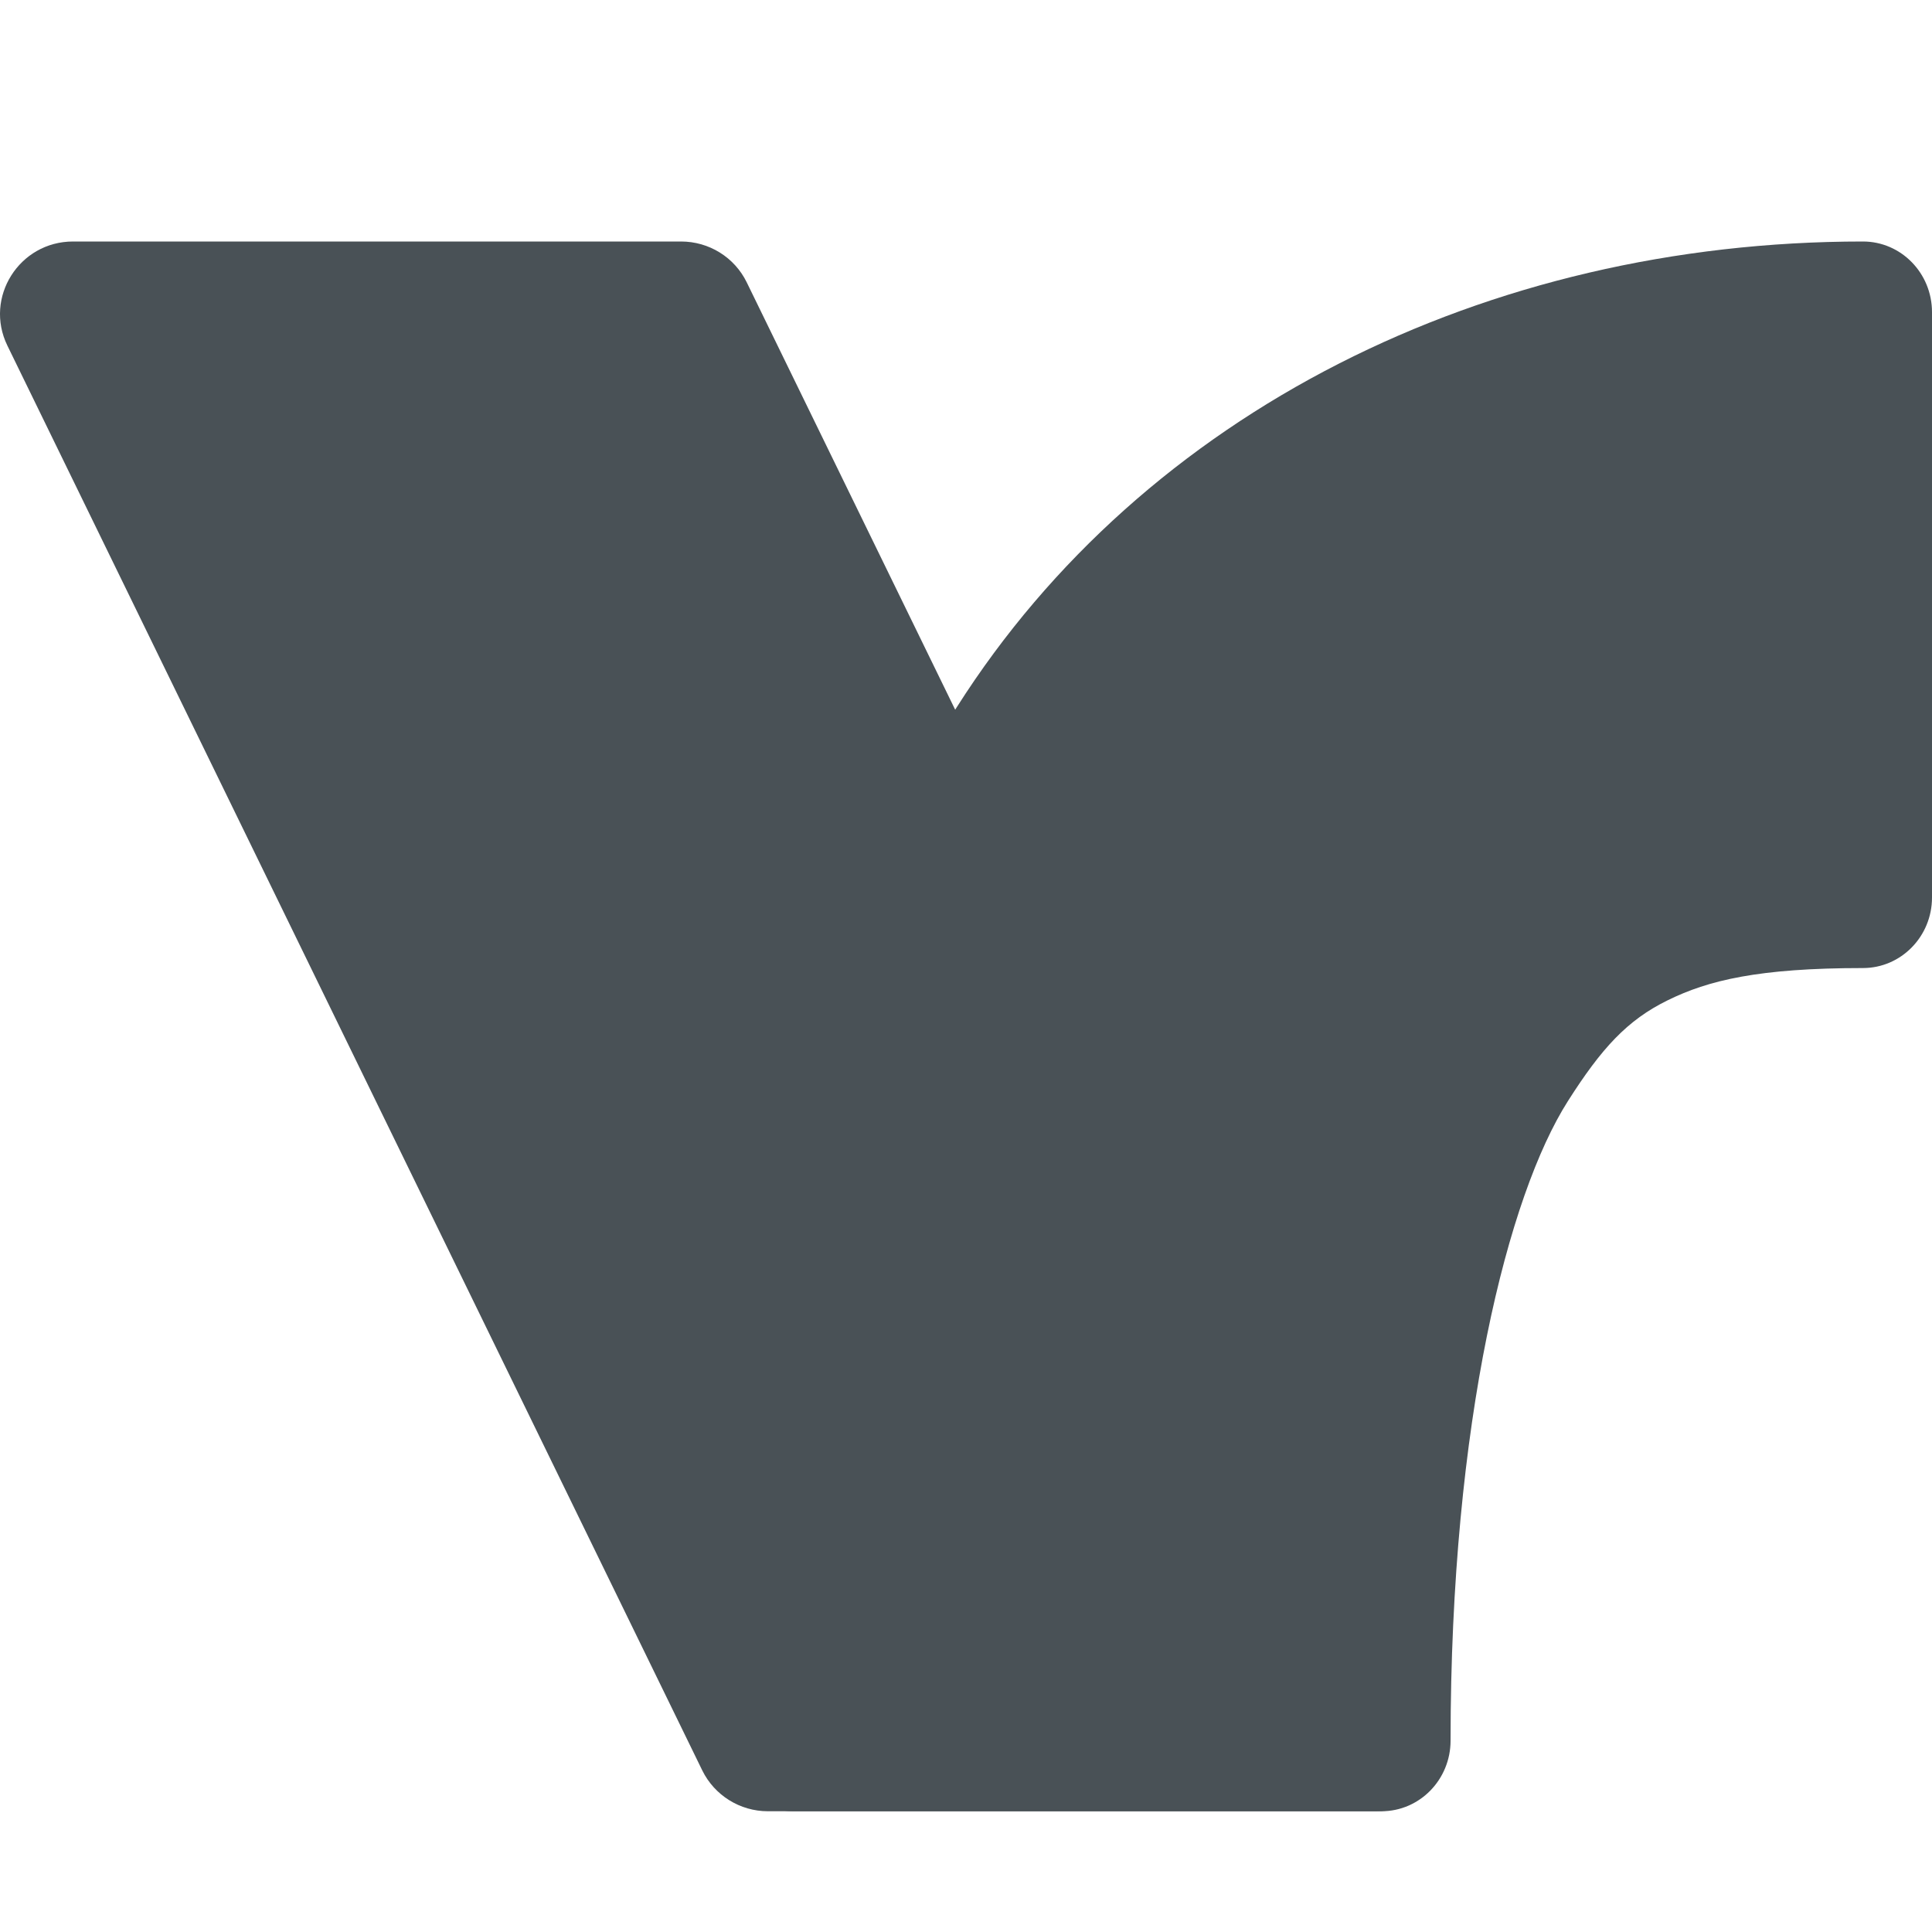 <svg xmlns="http://www.w3.org/2000/svg" width="16" height="16" version="1.1">
 <path style="fill:#495156" d="M 11.441,15 C 11.757,15 12.013,14.738 12.013,14.415 12.013,11.763 12.492,9.894 12.984,9.12 13.263,8.681 13.476,8.448 13.811,8.284 14.146,8.119 14.562,8.017 15.428,8.017 15.744,8.017 16,7.755 16,7.433 V 2.585 C 16,2.262 15.744,2 15.428,2 12.308,2 9.476,3.412 7.924,5.856 6.4,8.257 6,11.169 6,14.415 6,14.738 6.256,15 6.572,15 Z"/>
 <path style="fill:#495156" d="M 11.395,15 C 11.841,15 12.133,14.536 11.939,14.137 L 6.184,2.338 C 6.083,2.131 5.872,2 5.64,2 H 0.605 C 0.159,2 -0.133,2.464 0.061,2.862 L 5.816,14.662 C 5.917,14.868 6.128,15 6.359,15 Z"/>
</svg>
